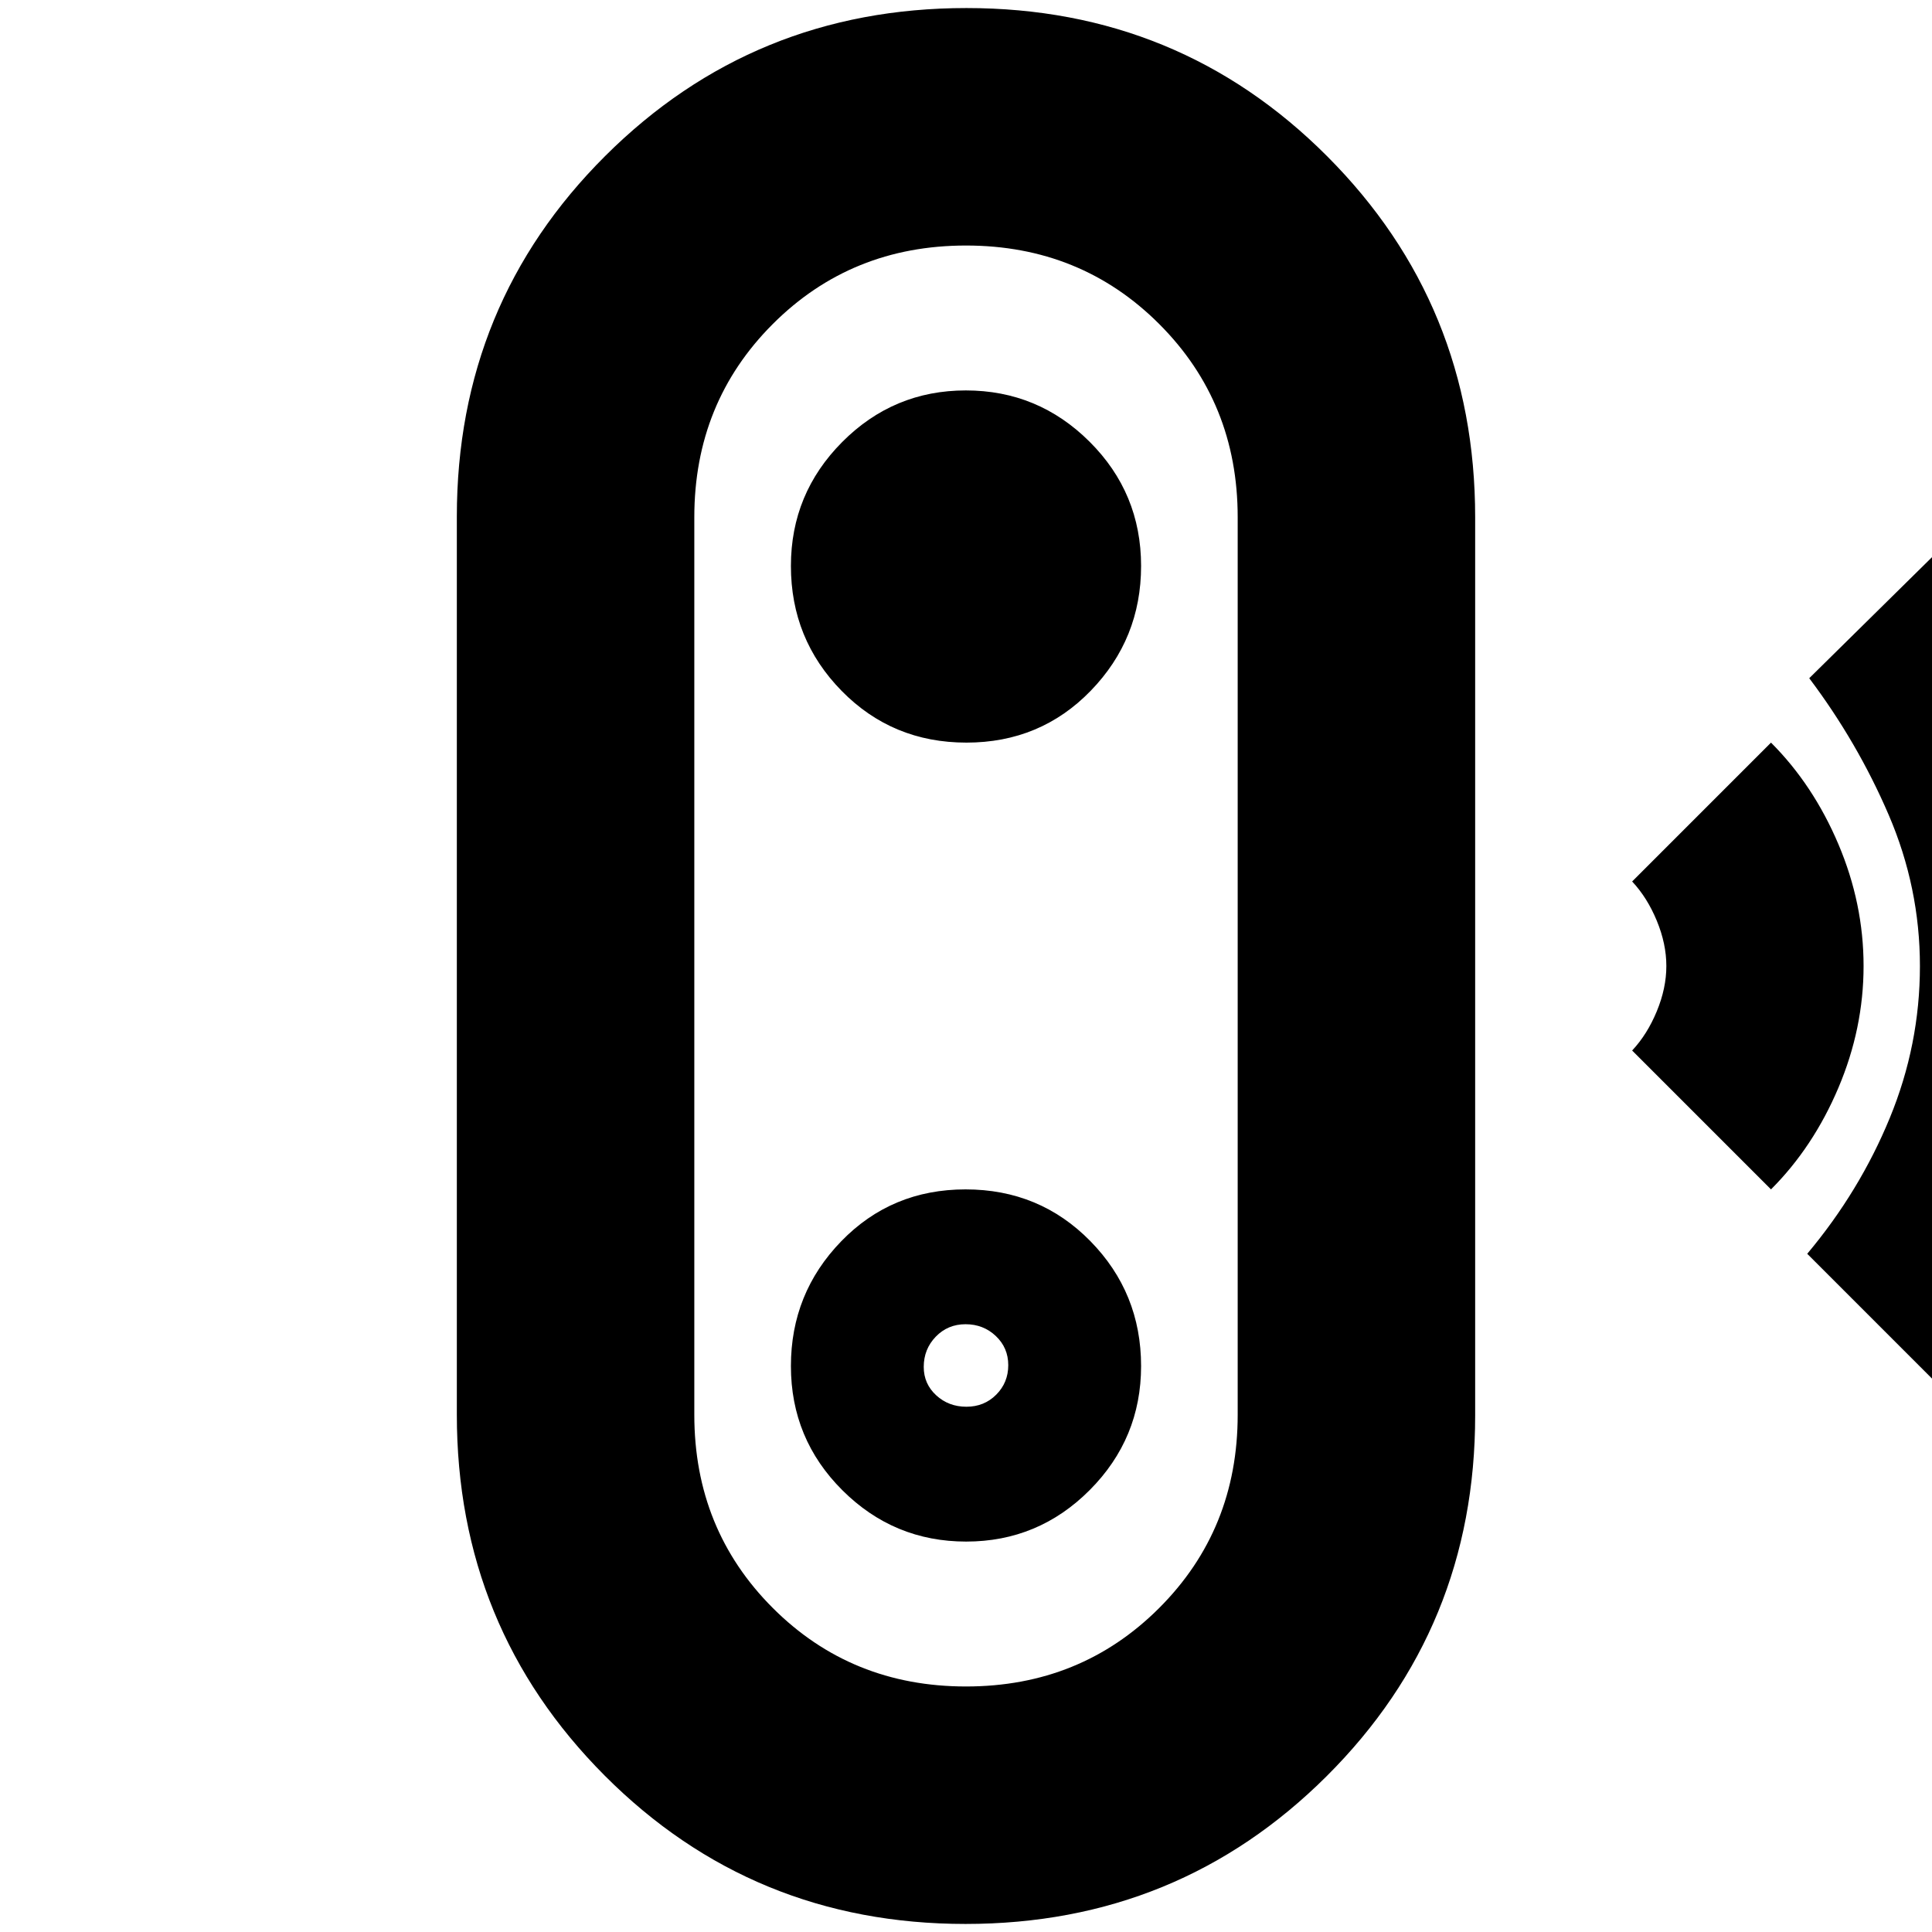 <svg xmlns="http://www.w3.org/2000/svg" height="20" viewBox="0 -960 960 960" width="20"><path d="m969-266-71-71q26-31 41-67.43 15-36.43 15-75.5t-15.519-75.159Q922.963-591.179 899-623l71-70q38 45 60 99.26 22 54.26 22 113.74 0 59-22.5 114T969-266Zm-89-103-69-69q7.5-8 12.25-19.5T828-480q0-11-4.75-22.5T811-522l69-69q21 21 33.5 50.5T926-480q0 31-12.5 60.5T880-369ZM479.774-4Q374-4 300.5-77.687 227-151.375 227-257.094v-446.187Q227-809 300.726-882.5t179.5-73.5Q586-956 659.5-882.313 733-808.625 733-702.906v446.187Q733-151 659.274-77.5T479.774-4ZM480-122q57 0 96-39t39-96v-446q0-57-39-96t-96-39q-57 0-96 39t-39 96v446q0 57 39 96t96 39Zm.08-72q35.92 0 61.42-25.619 25.5-25.618 25.5-61.593 0-36.388-25.212-62.088-25.213-25.7-62-25.7Q443-369 418-343.212q-25 25.787-25 62Q393-245 418.58-219.5q25.579 25.5 61.5 25.5Zm.131-67q-8.836 0-15.023-5.689-6.188-5.69-6.188-14.1 0-8.836 5.977-15.023Q470.954-302 479.789-302q8.836 0 15.023 5.851 6.188 5.851 6.188 14.5Q501-273 495.023-267t-14.812 6Zm.001-330Q517-591 542-616.788q25-25.787 25-62Q567-715 541.42-740.5q-25.579-25.5-61.5-25.5-35.92 0-61.42 25.619-25.5 25.618-25.5 61.593 0 36.388 25.212 62.088 25.213 25.7 62 25.7ZM480-480Z"/></svg>
